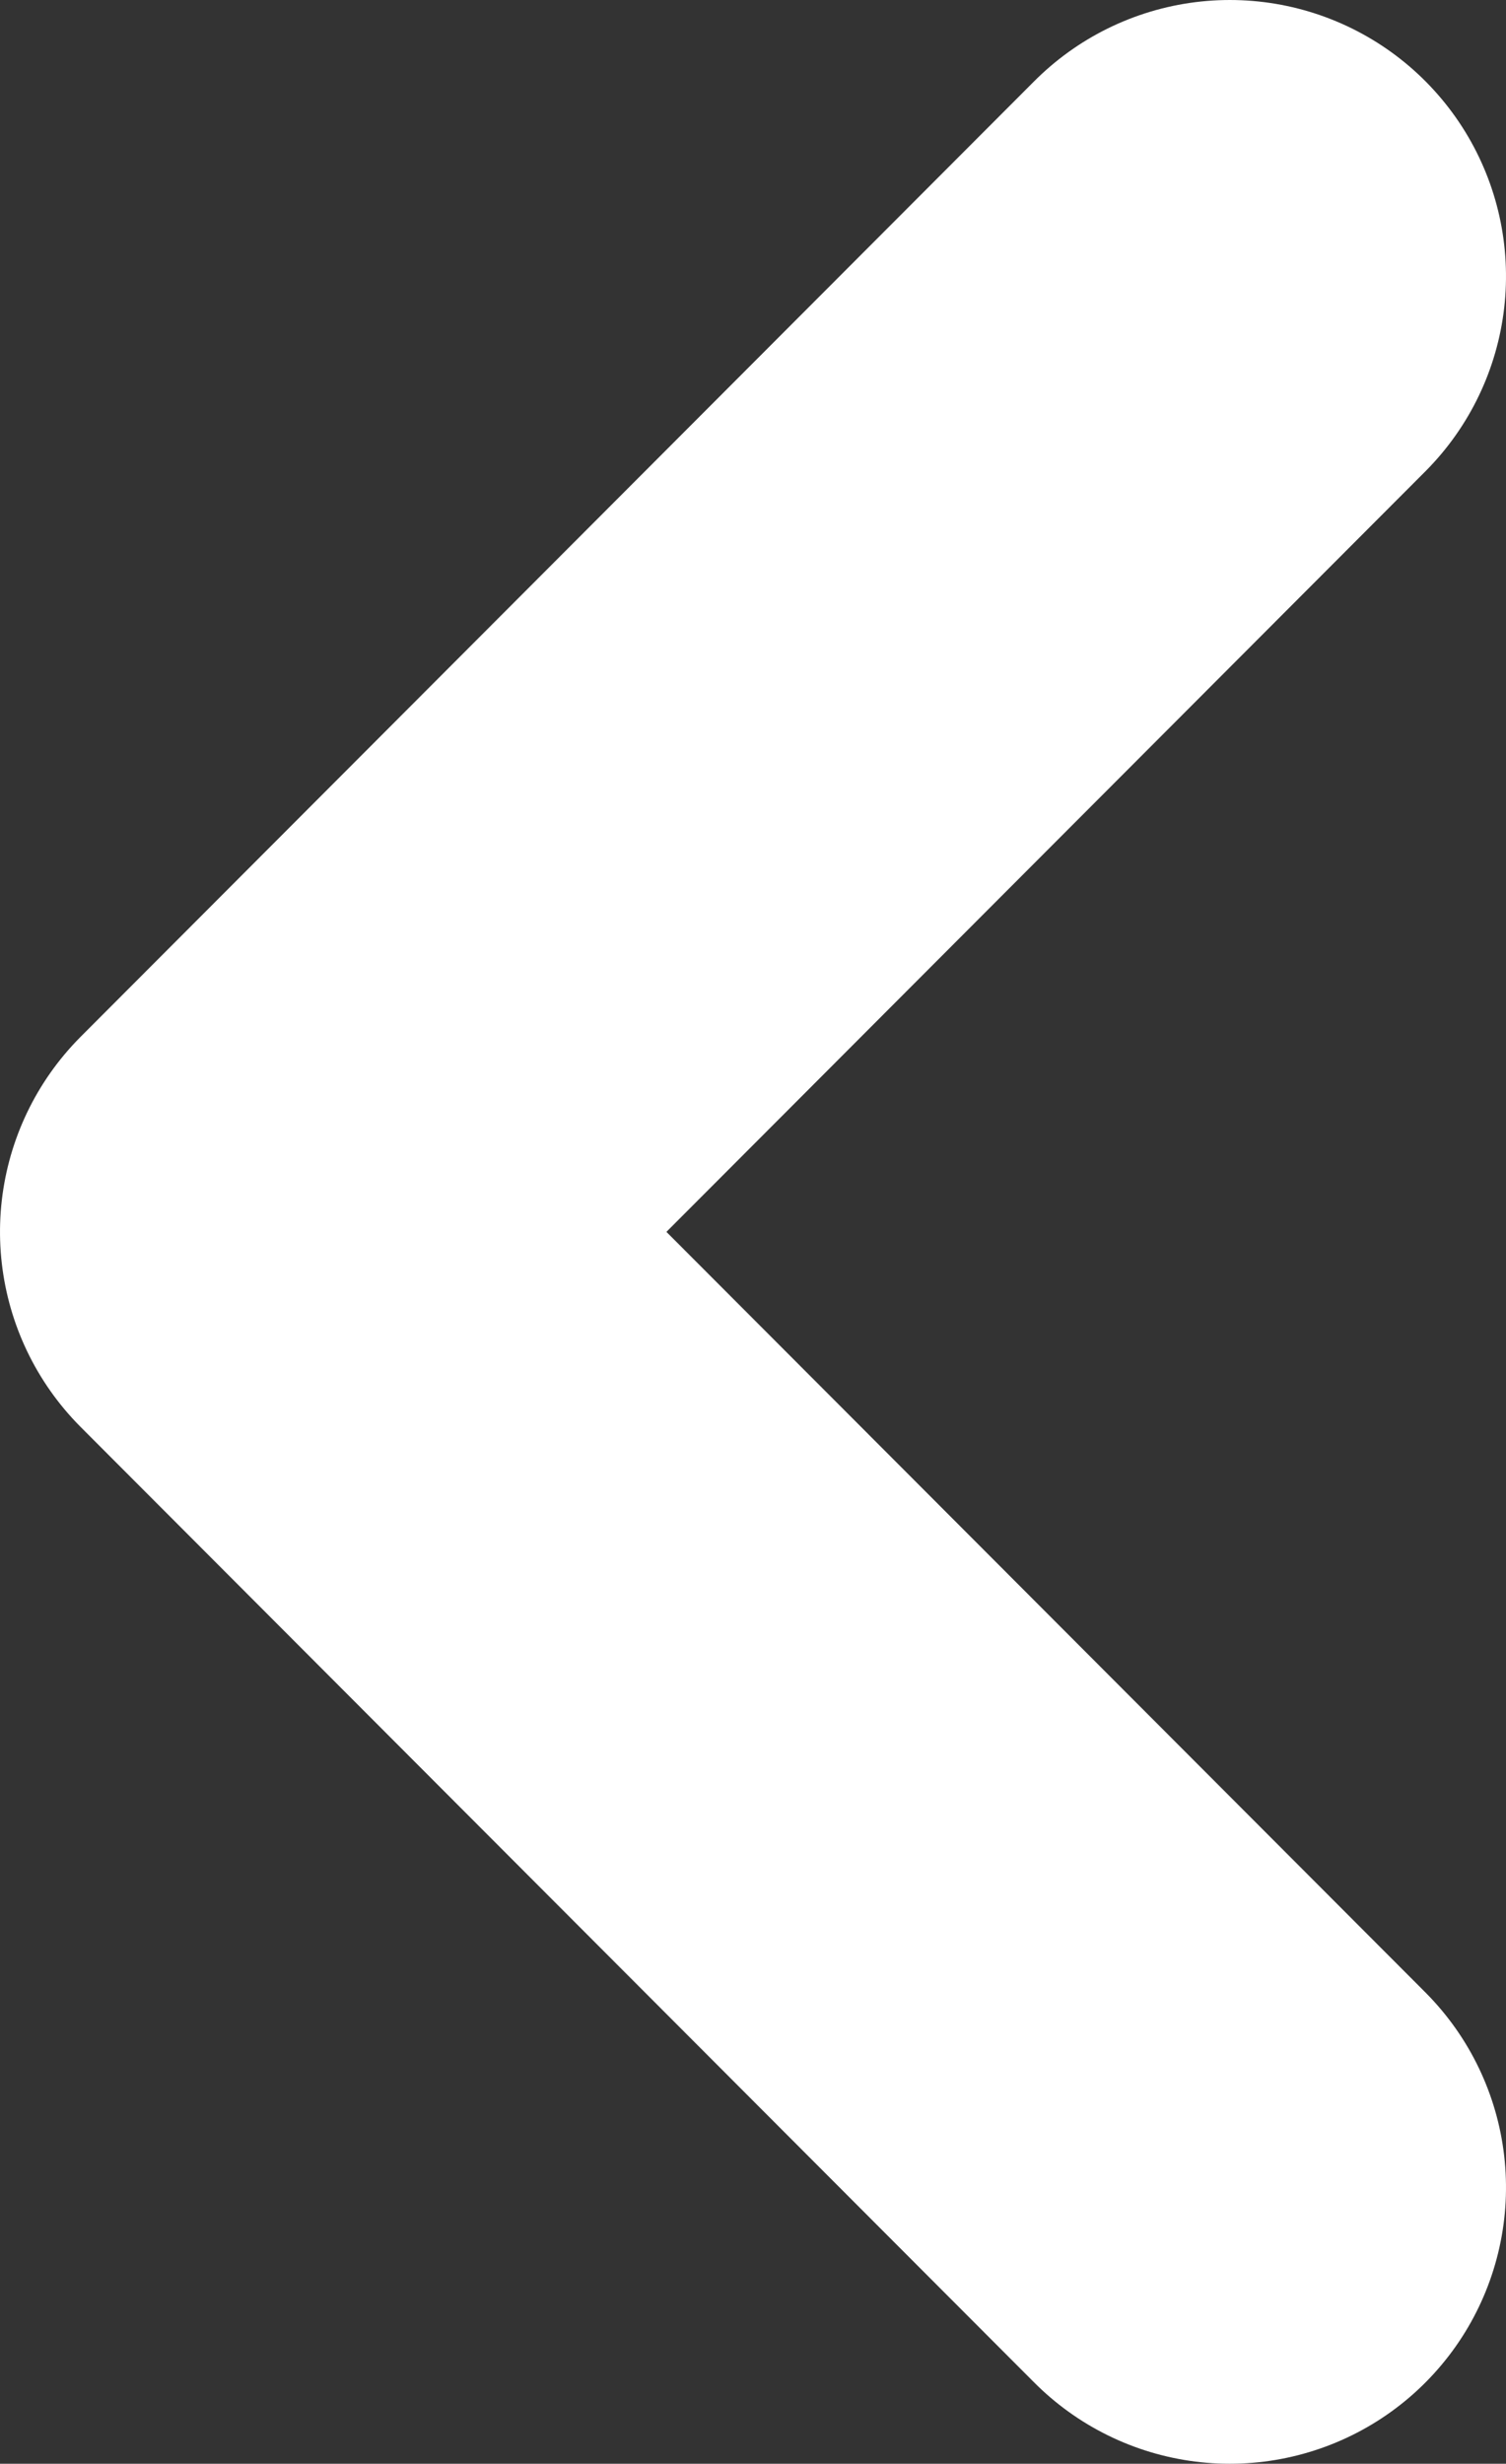 <svg xmlns="http://www.w3.org/2000/svg" width="5.453" height="8.918" viewBox="0 0 5.453 8.918"><rect x="0" y="0" width="5.453" height="8.918" fill="#333333" stroke="none"/><path d="M0,0,3.459,3.453,6.918,0" transform="translate(4.453 1) rotate(90)" fill="none" stroke="#fff" stroke-linecap="round" stroke-linejoin="round" stroke-width="2"/></svg>